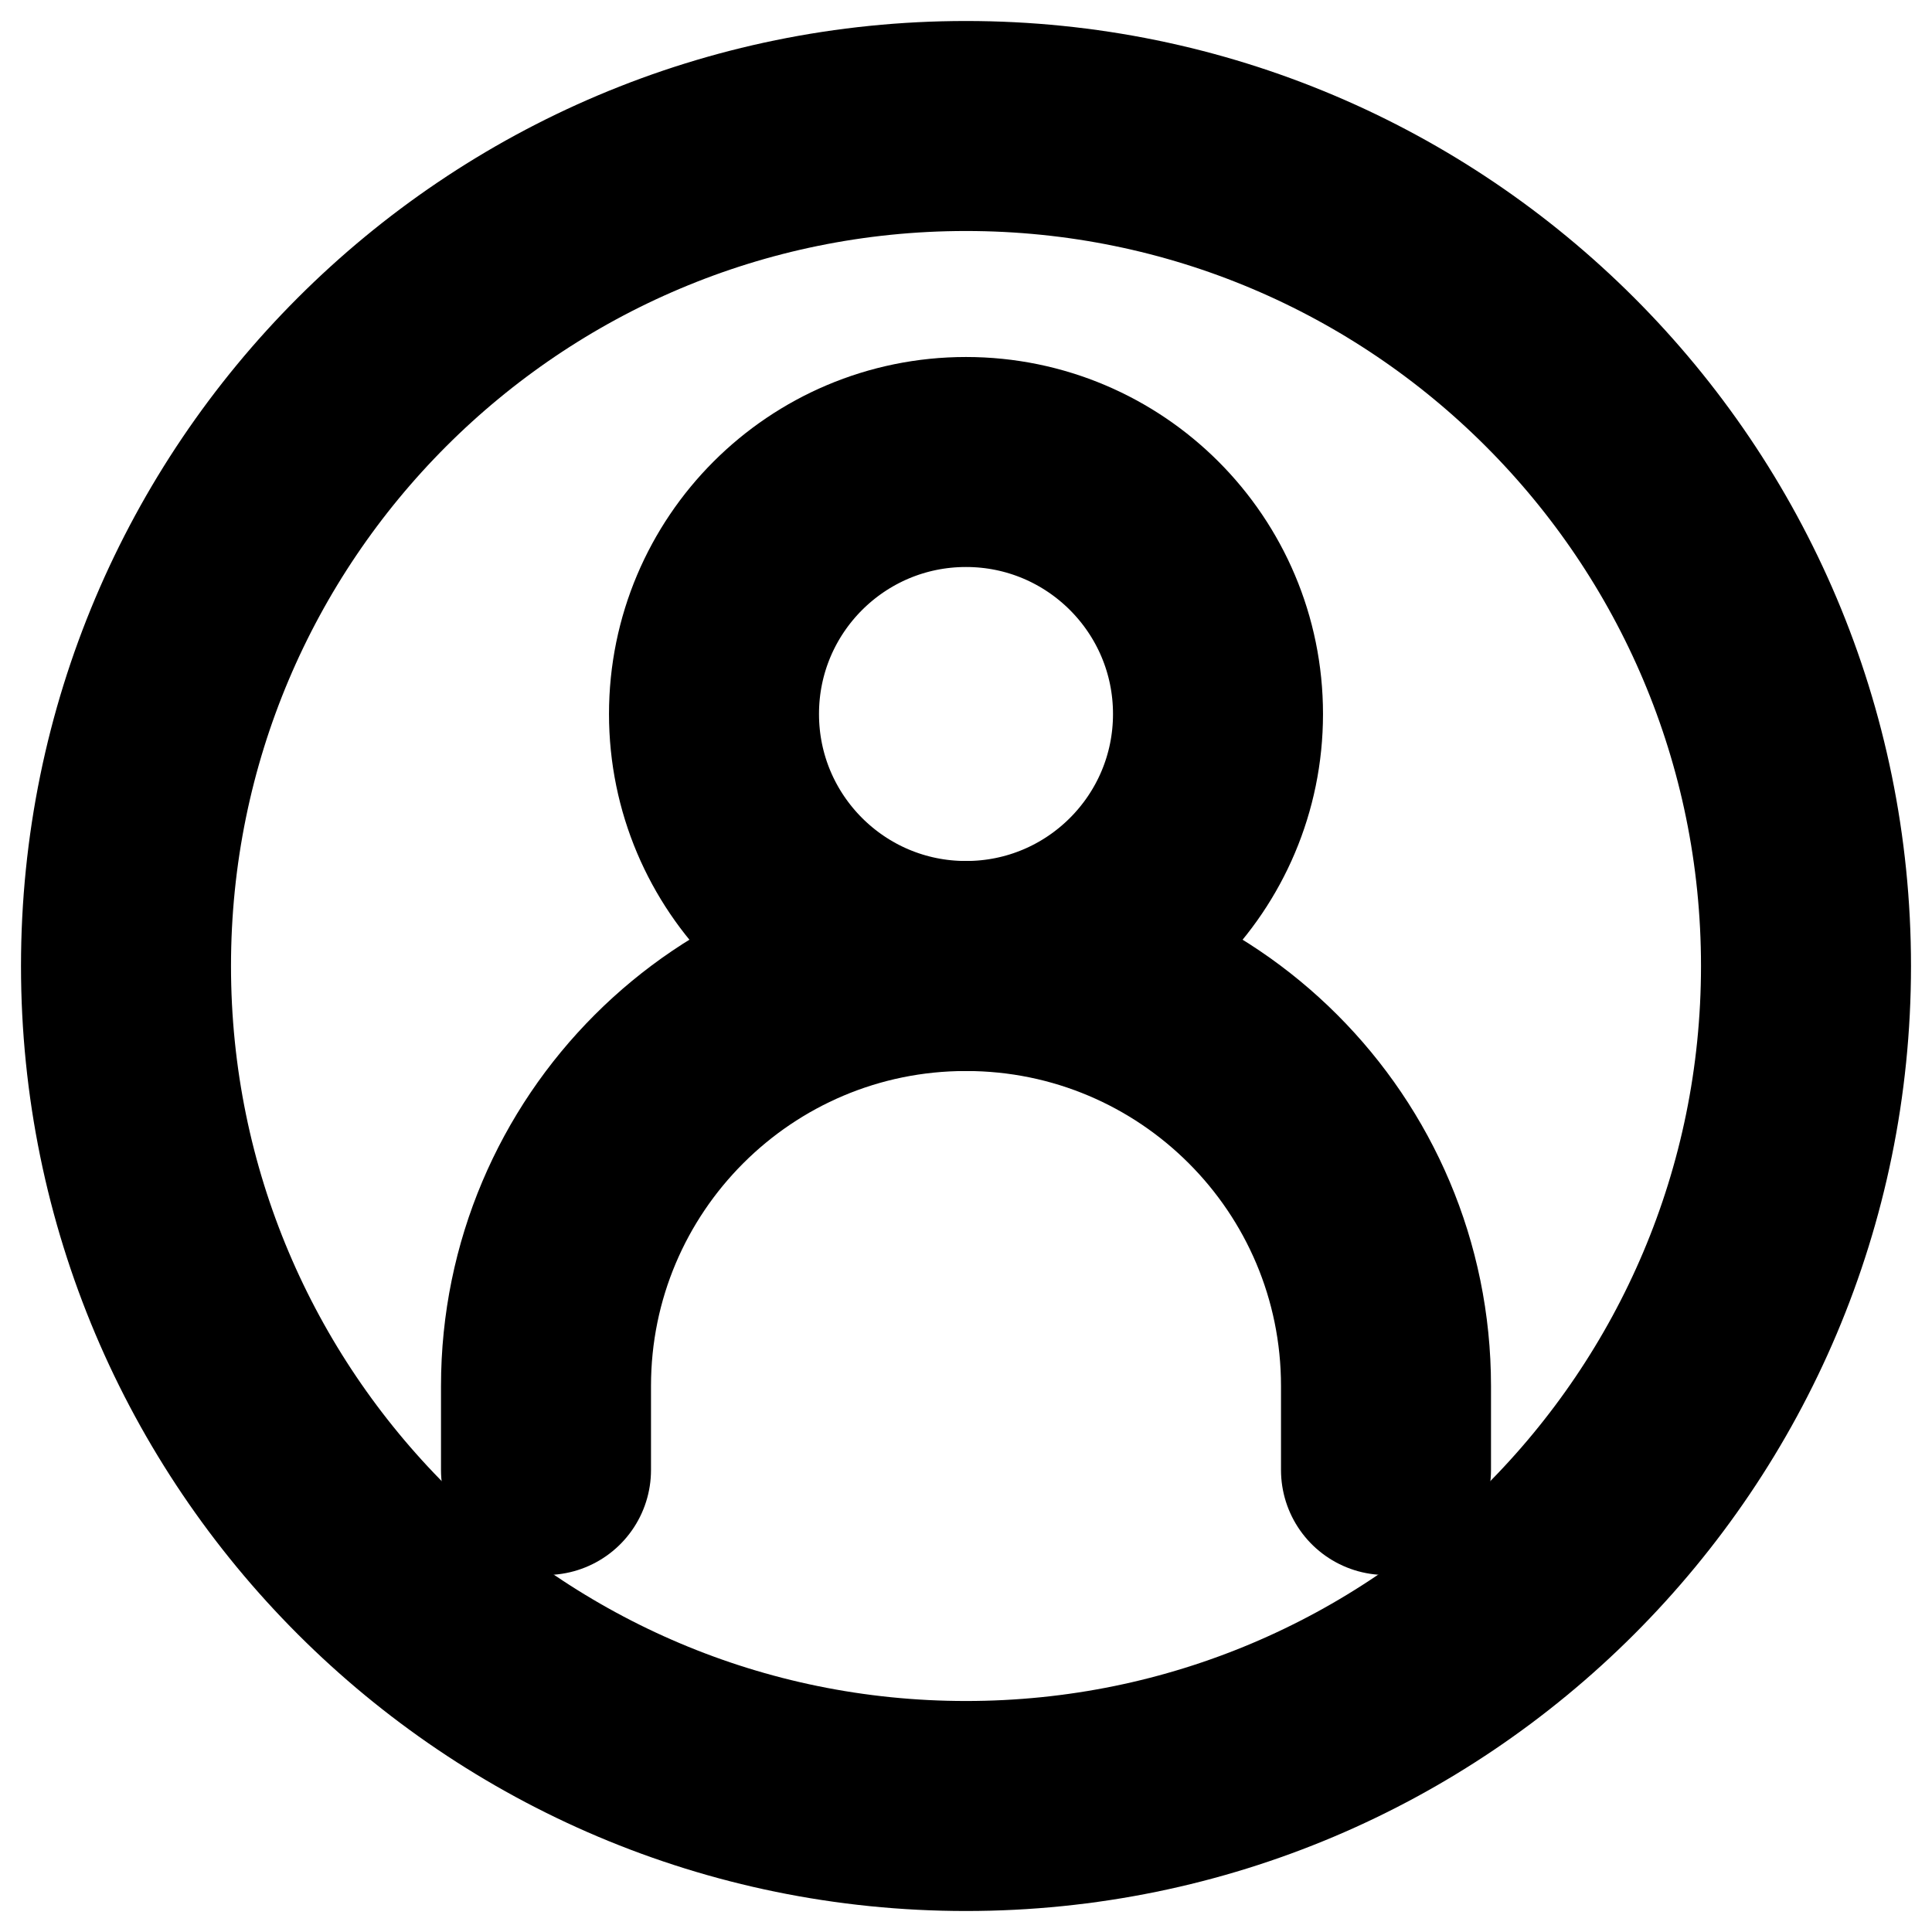 <svg width="46" height="46" viewBox="0 0 46 46" fill="none" xmlns="http://www.w3.org/2000/svg">
<path d="M13 35V33C13 27.477 17.477 23 23 23C28.523 23 33 27.477 33 33V35" stroke="black" stroke-width="5" stroke-linecap="round"/>
<path d="M23 23C26.314 23 29 20.314 29 17C29 13.686 26.314 11 23 11C19.686 11 17 13.686 17 17C17 20.314 19.686 23 23 23Z" stroke="black" stroke-width="5" stroke-linecap="round" stroke-linejoin="round"/>
<path d="M23 43C34.046 43 43 34.046 43 23C43 11.954 34.046 3 23 3C11.954 3 3 11.954 3 23C3 34.046 11.954 43 23 43Z" stroke="black" stroke-width="5"/>
</svg>
